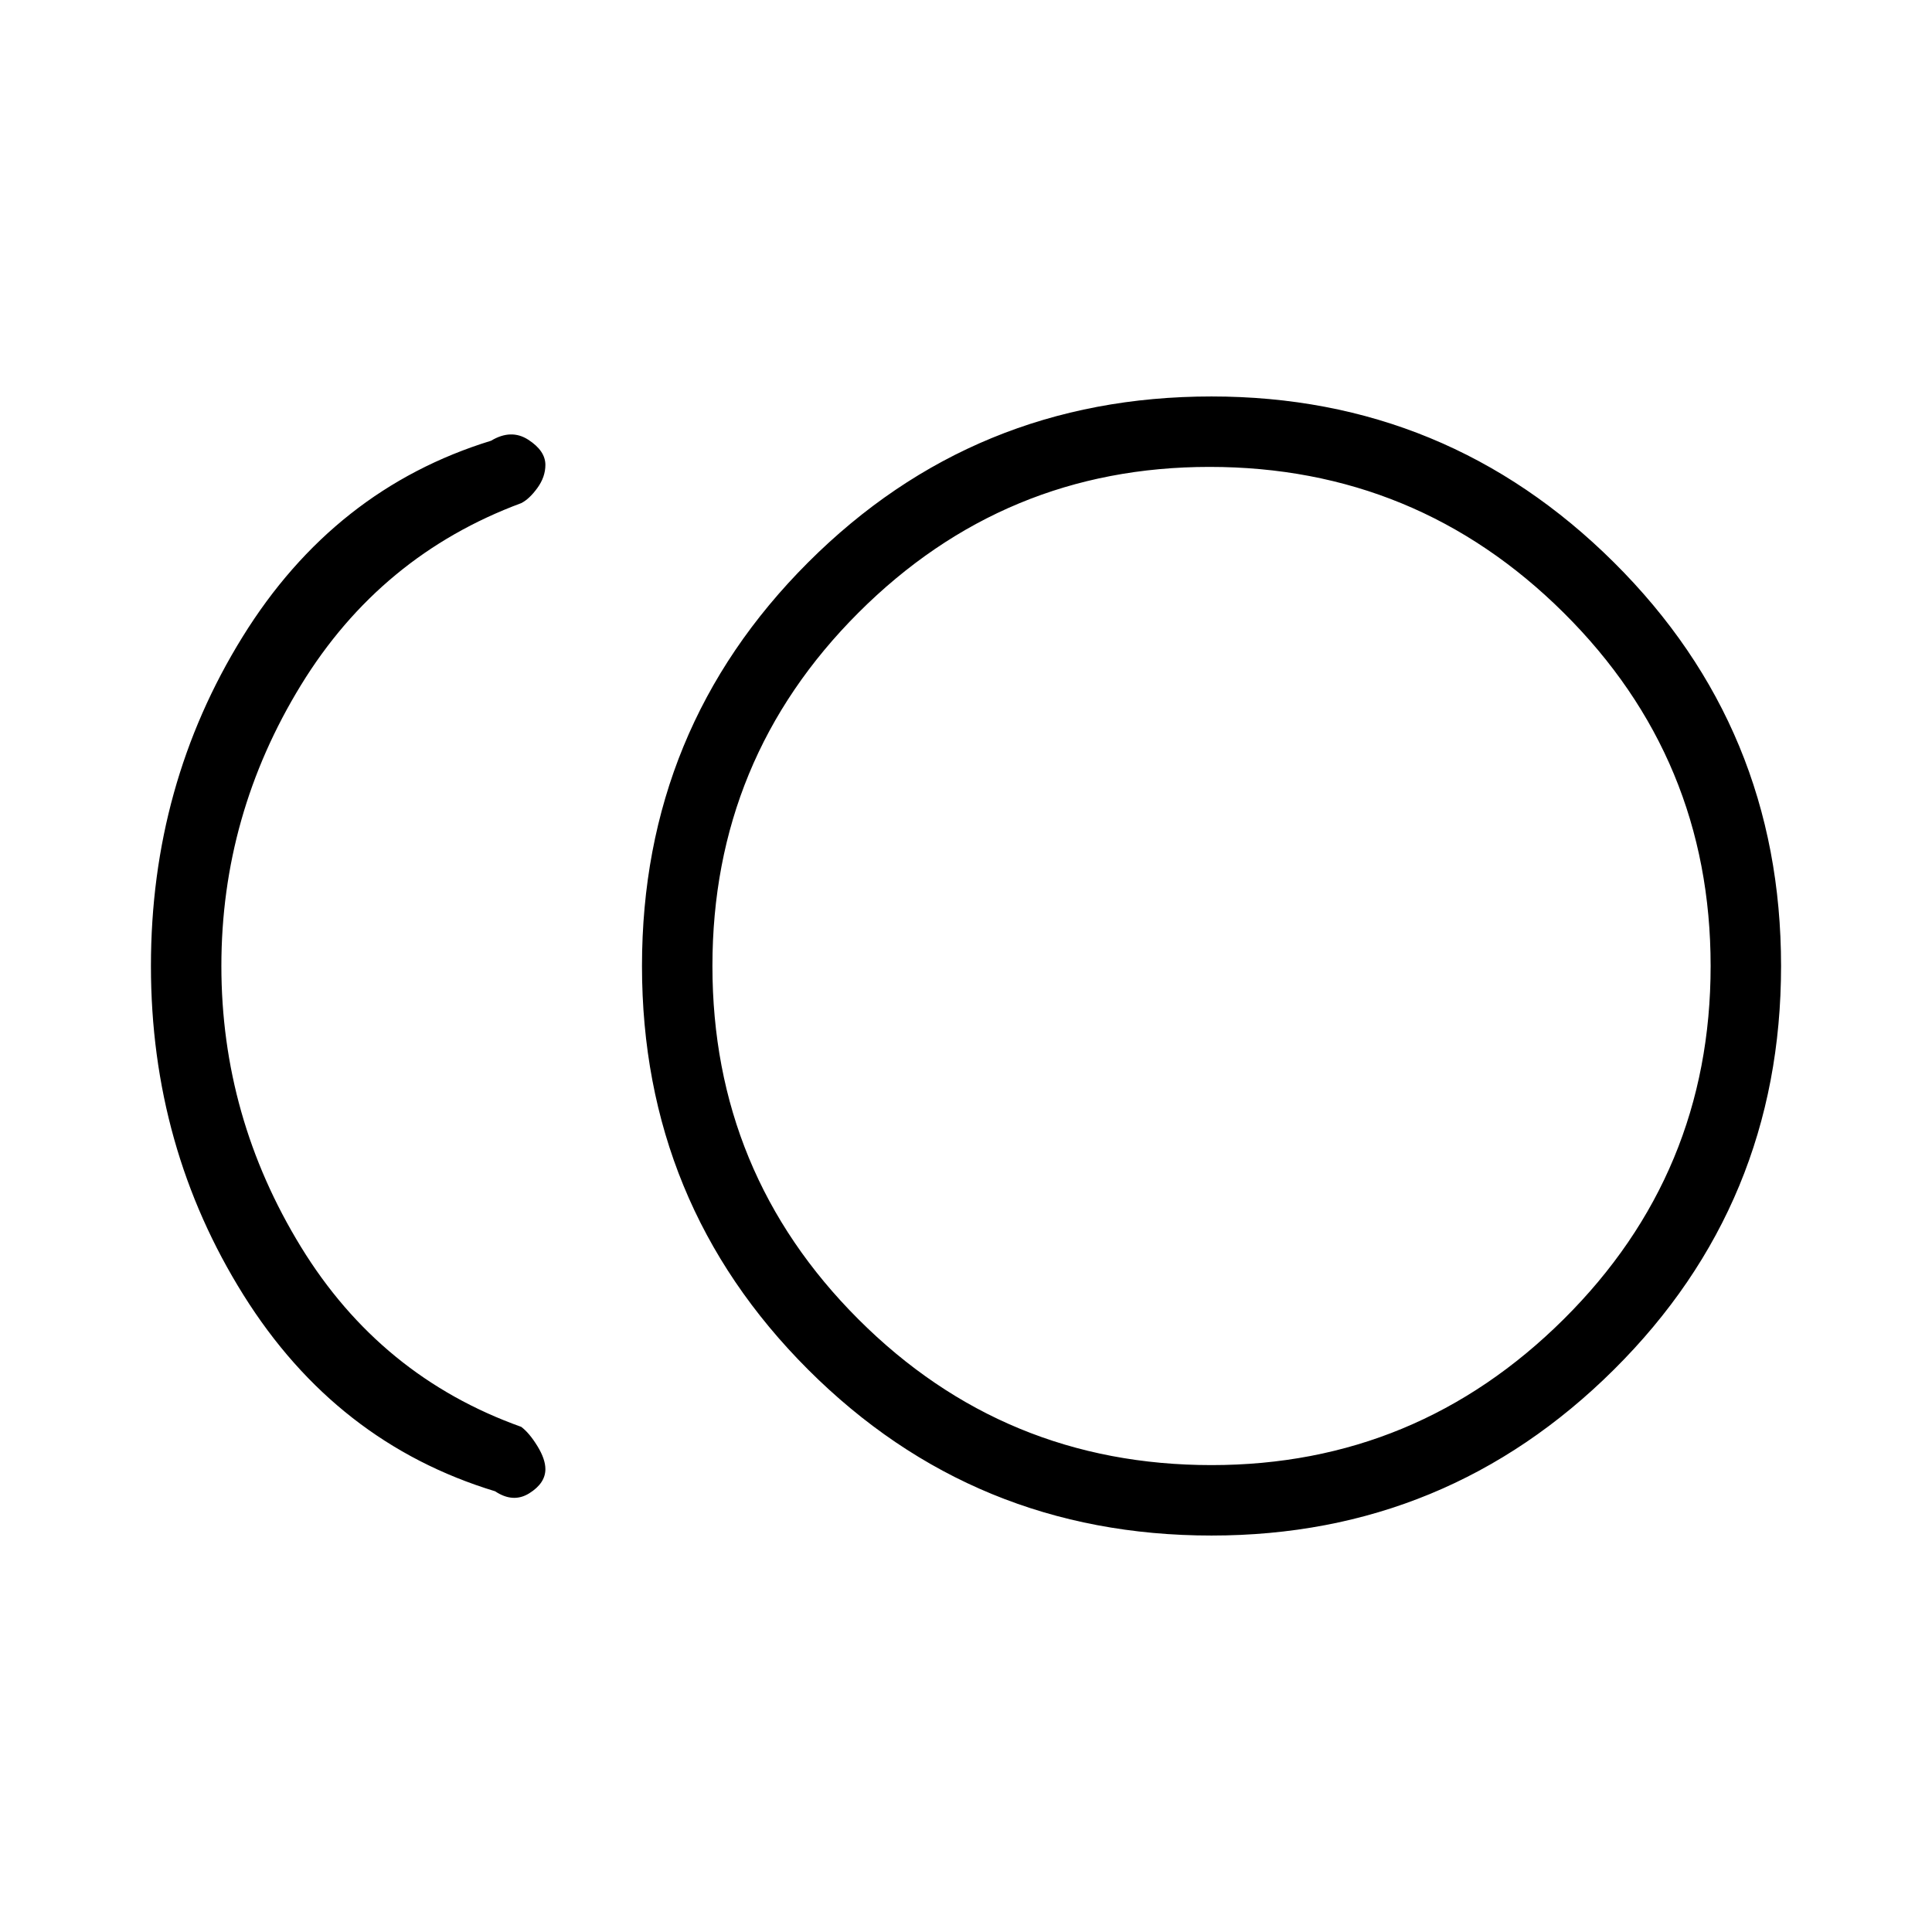 <svg xmlns="http://www.w3.org/2000/svg" height="48" width="48"><path d="M30.1 38.15q-5.9 0-10.025-4.125T15.95 24q0-5.9 4.125-10.025T30.1 9.85q5.85 0 10 4.125T44.25 24q0 5.9-4.15 10.025t-10 4.125Zm-17.8-1.1q-3.95-1.2-6.25-4.875T3.75 24q0-4.5 2.275-8.175Q8.3 12.15 12.2 10.95q.5-.3.925-.025.425.275.425.625 0 .3-.2.575-.2.275-.4.375-3.5 1.3-5.475 4.525Q5.5 20.25 5.5 24q0 3.75 1.975 6.975Q9.45 34.2 12.95 35.45q.2.15.4.475.2.325.2.575 0 .35-.4.6t-.85-.05ZM30.1 24Zm0 12.4q5.1 0 8.75-3.625Q42.5 29.15 42.5 24t-3.65-8.775Q35.2 11.6 30.05 11.6q-5.1 0-8.725 3.625T17.7 24q0 5.15 3.625 8.775T30.1 36.4Z"/></svg>